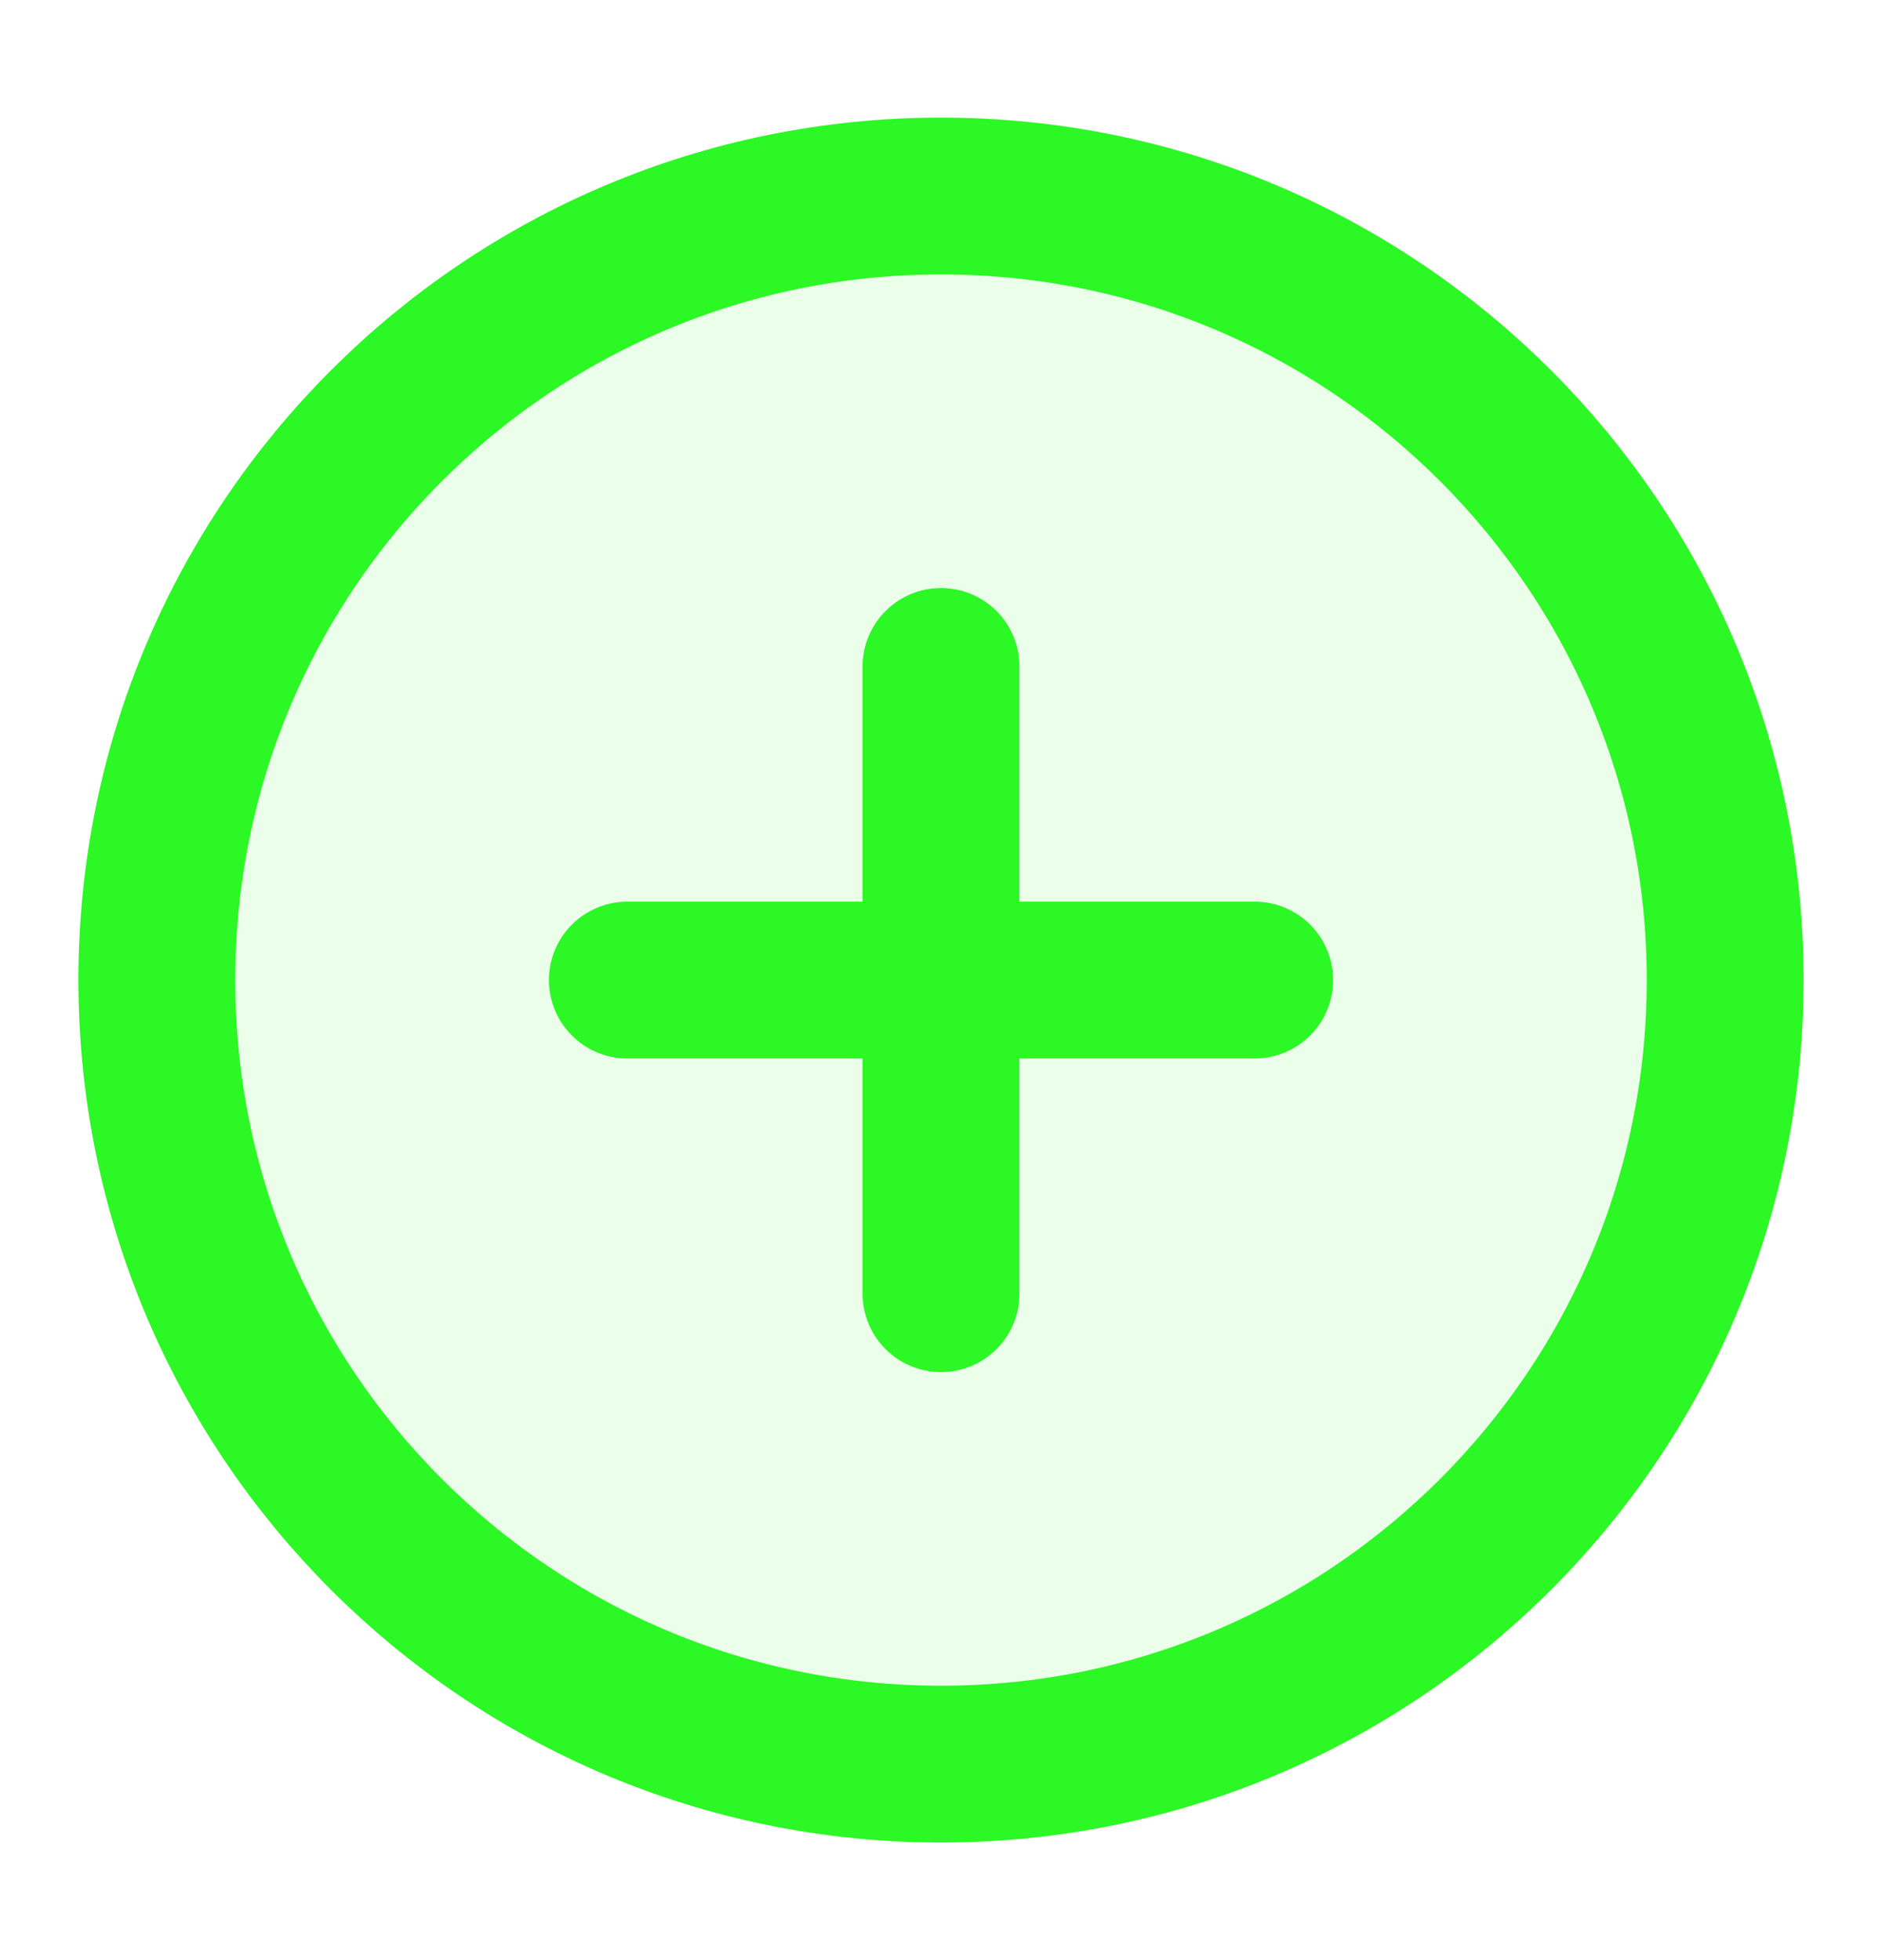 <svg width="24" height="25" viewBox="0 0 24 25" fill="none" xmlns="http://www.w3.org/2000/svg">
<path d="M12 22.5C17.523 22.5 22 18.023 22 12.5C22 6.977 17.523 2.5 12 2.5C6.477 2.5 2 6.977 2 12.5C2 18.023 6.477 22.5 12 22.5Z" fill="#2BF824" fill-opacity="0.1"/>
<path d="M8 12.5H16H8Z" fill="#2BF824" fill-opacity="0.1"/>
<path d="M12 8.5V16.5V8.5Z" fill="#2BF824" fill-opacity="0.1"/>
<path d="M8 12.5H16M12 8.5V16.5M22 12.5C22 18.023 17.523 22.5 12 22.5C6.477 22.5 2 18.023 2 12.5C2 6.977 6.477 2.5 12 2.5C17.523 2.5 22 6.977 22 12.5Z" stroke="#2BF824" stroke-width="2" stroke-linecap="round" stroke-linejoin="round"/>
</svg>
